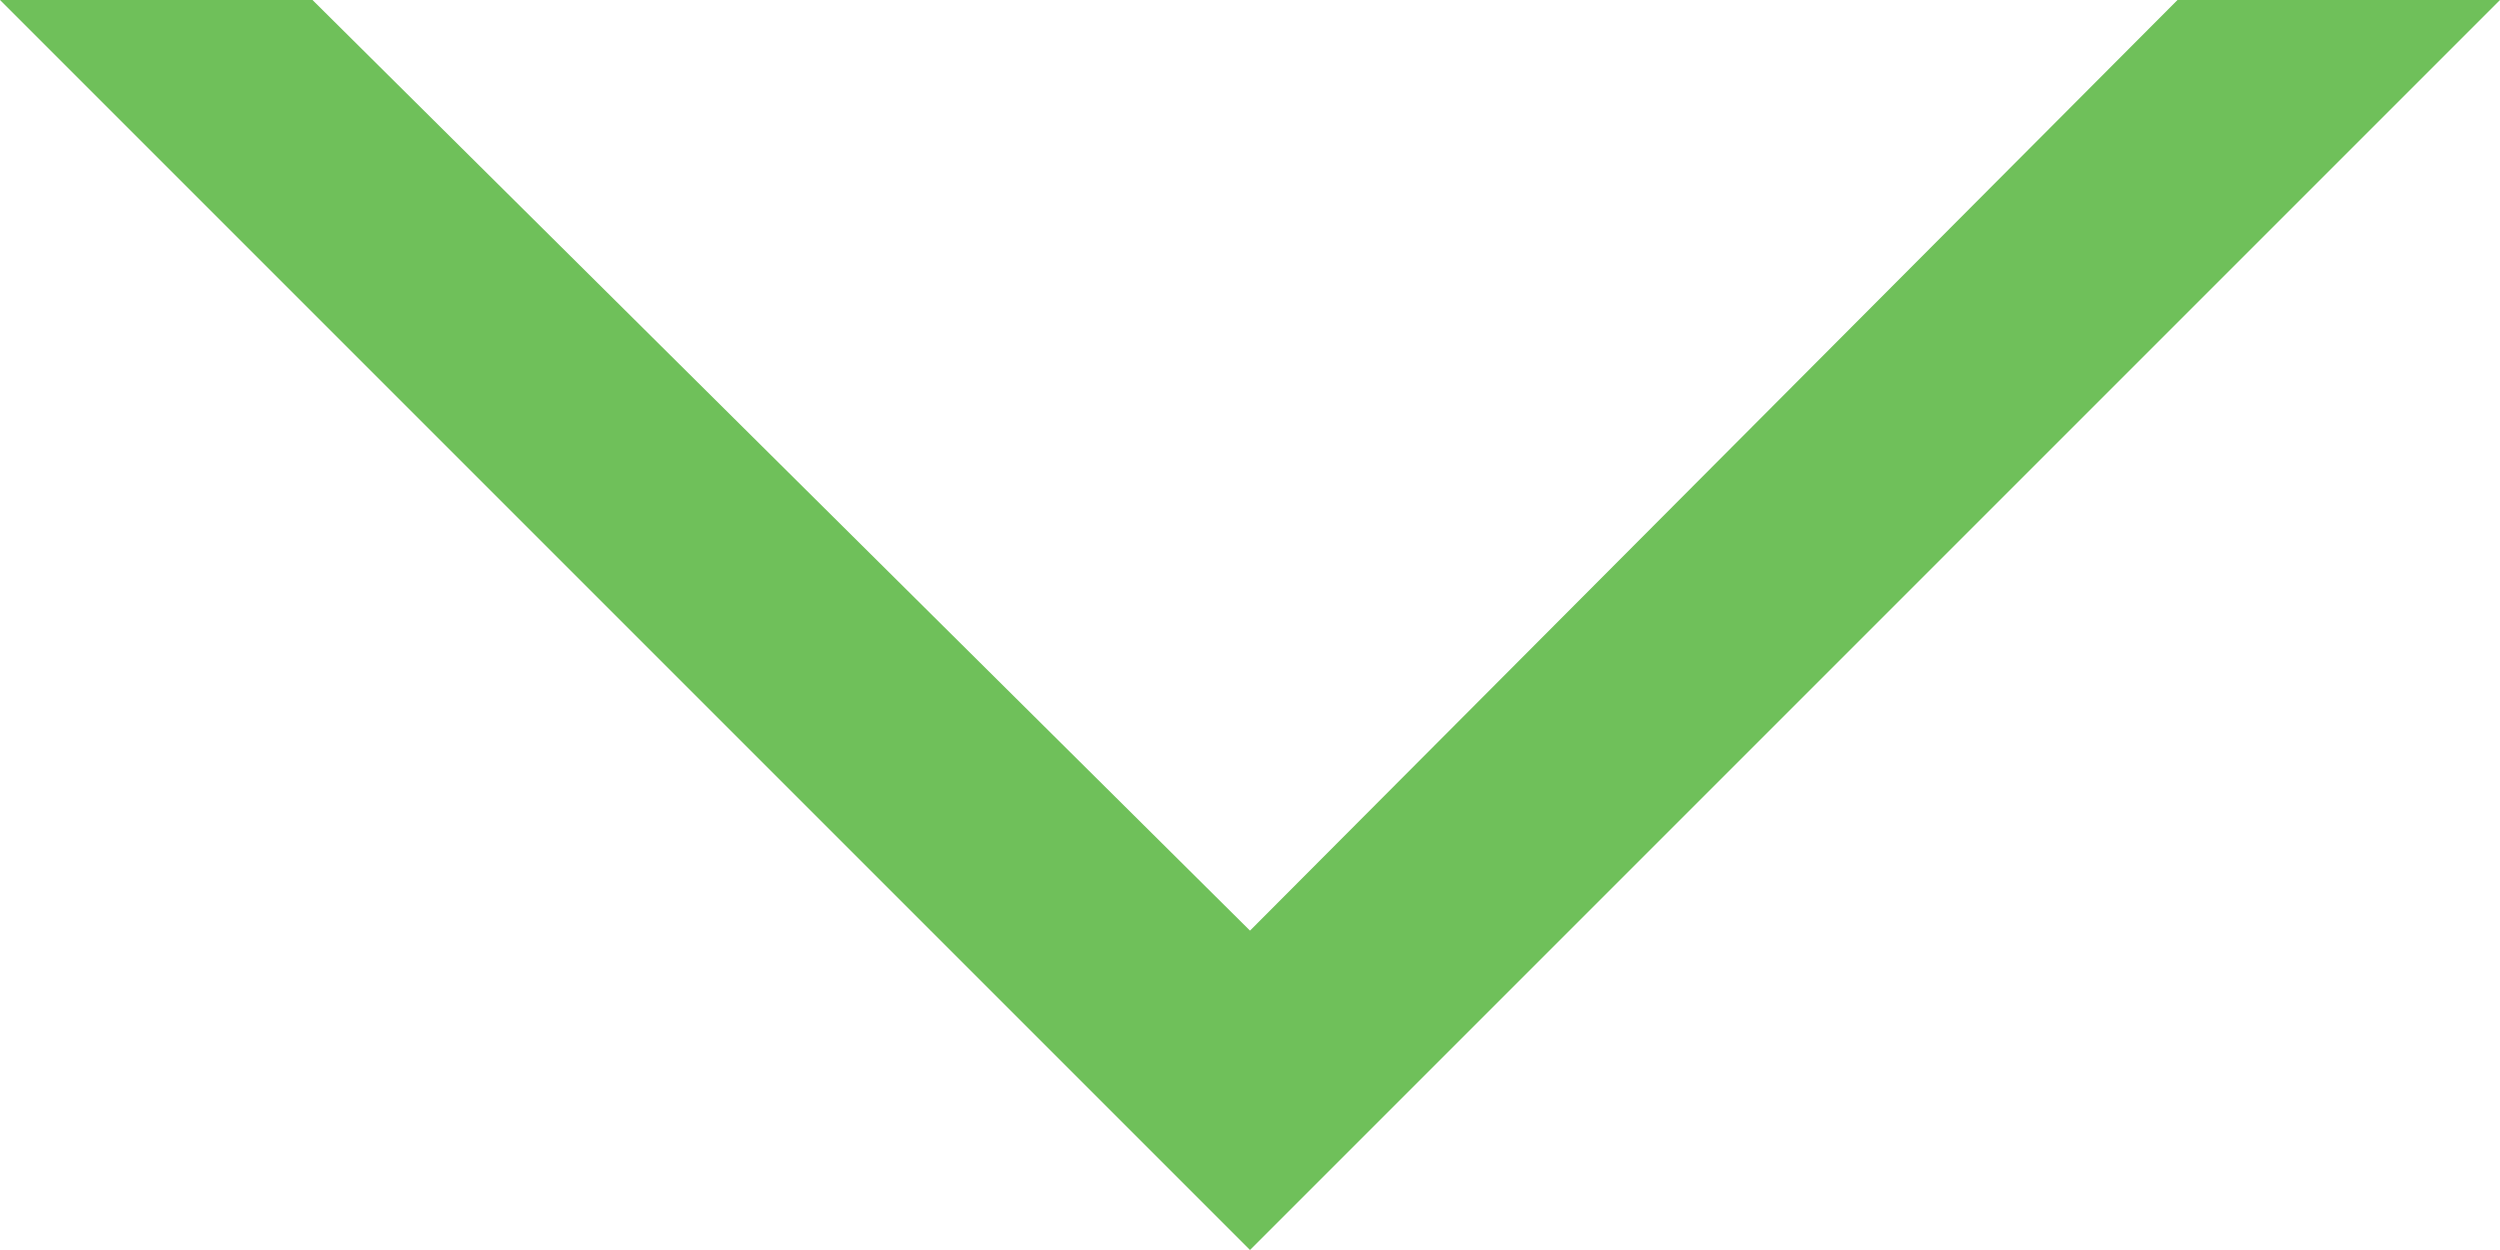 <svg width="12" height="6" viewBox="0 0 12 6" fill="none" xmlns="http://www.w3.org/2000/svg">
<path d="M1.5 -4.58969e-07L6 4.467L10.452 -6.76821e-08L12 0L6 6L0 -5.24537e-07L1.5 -4.58969e-07Z" fill="#6FC05A"/>
</svg>
